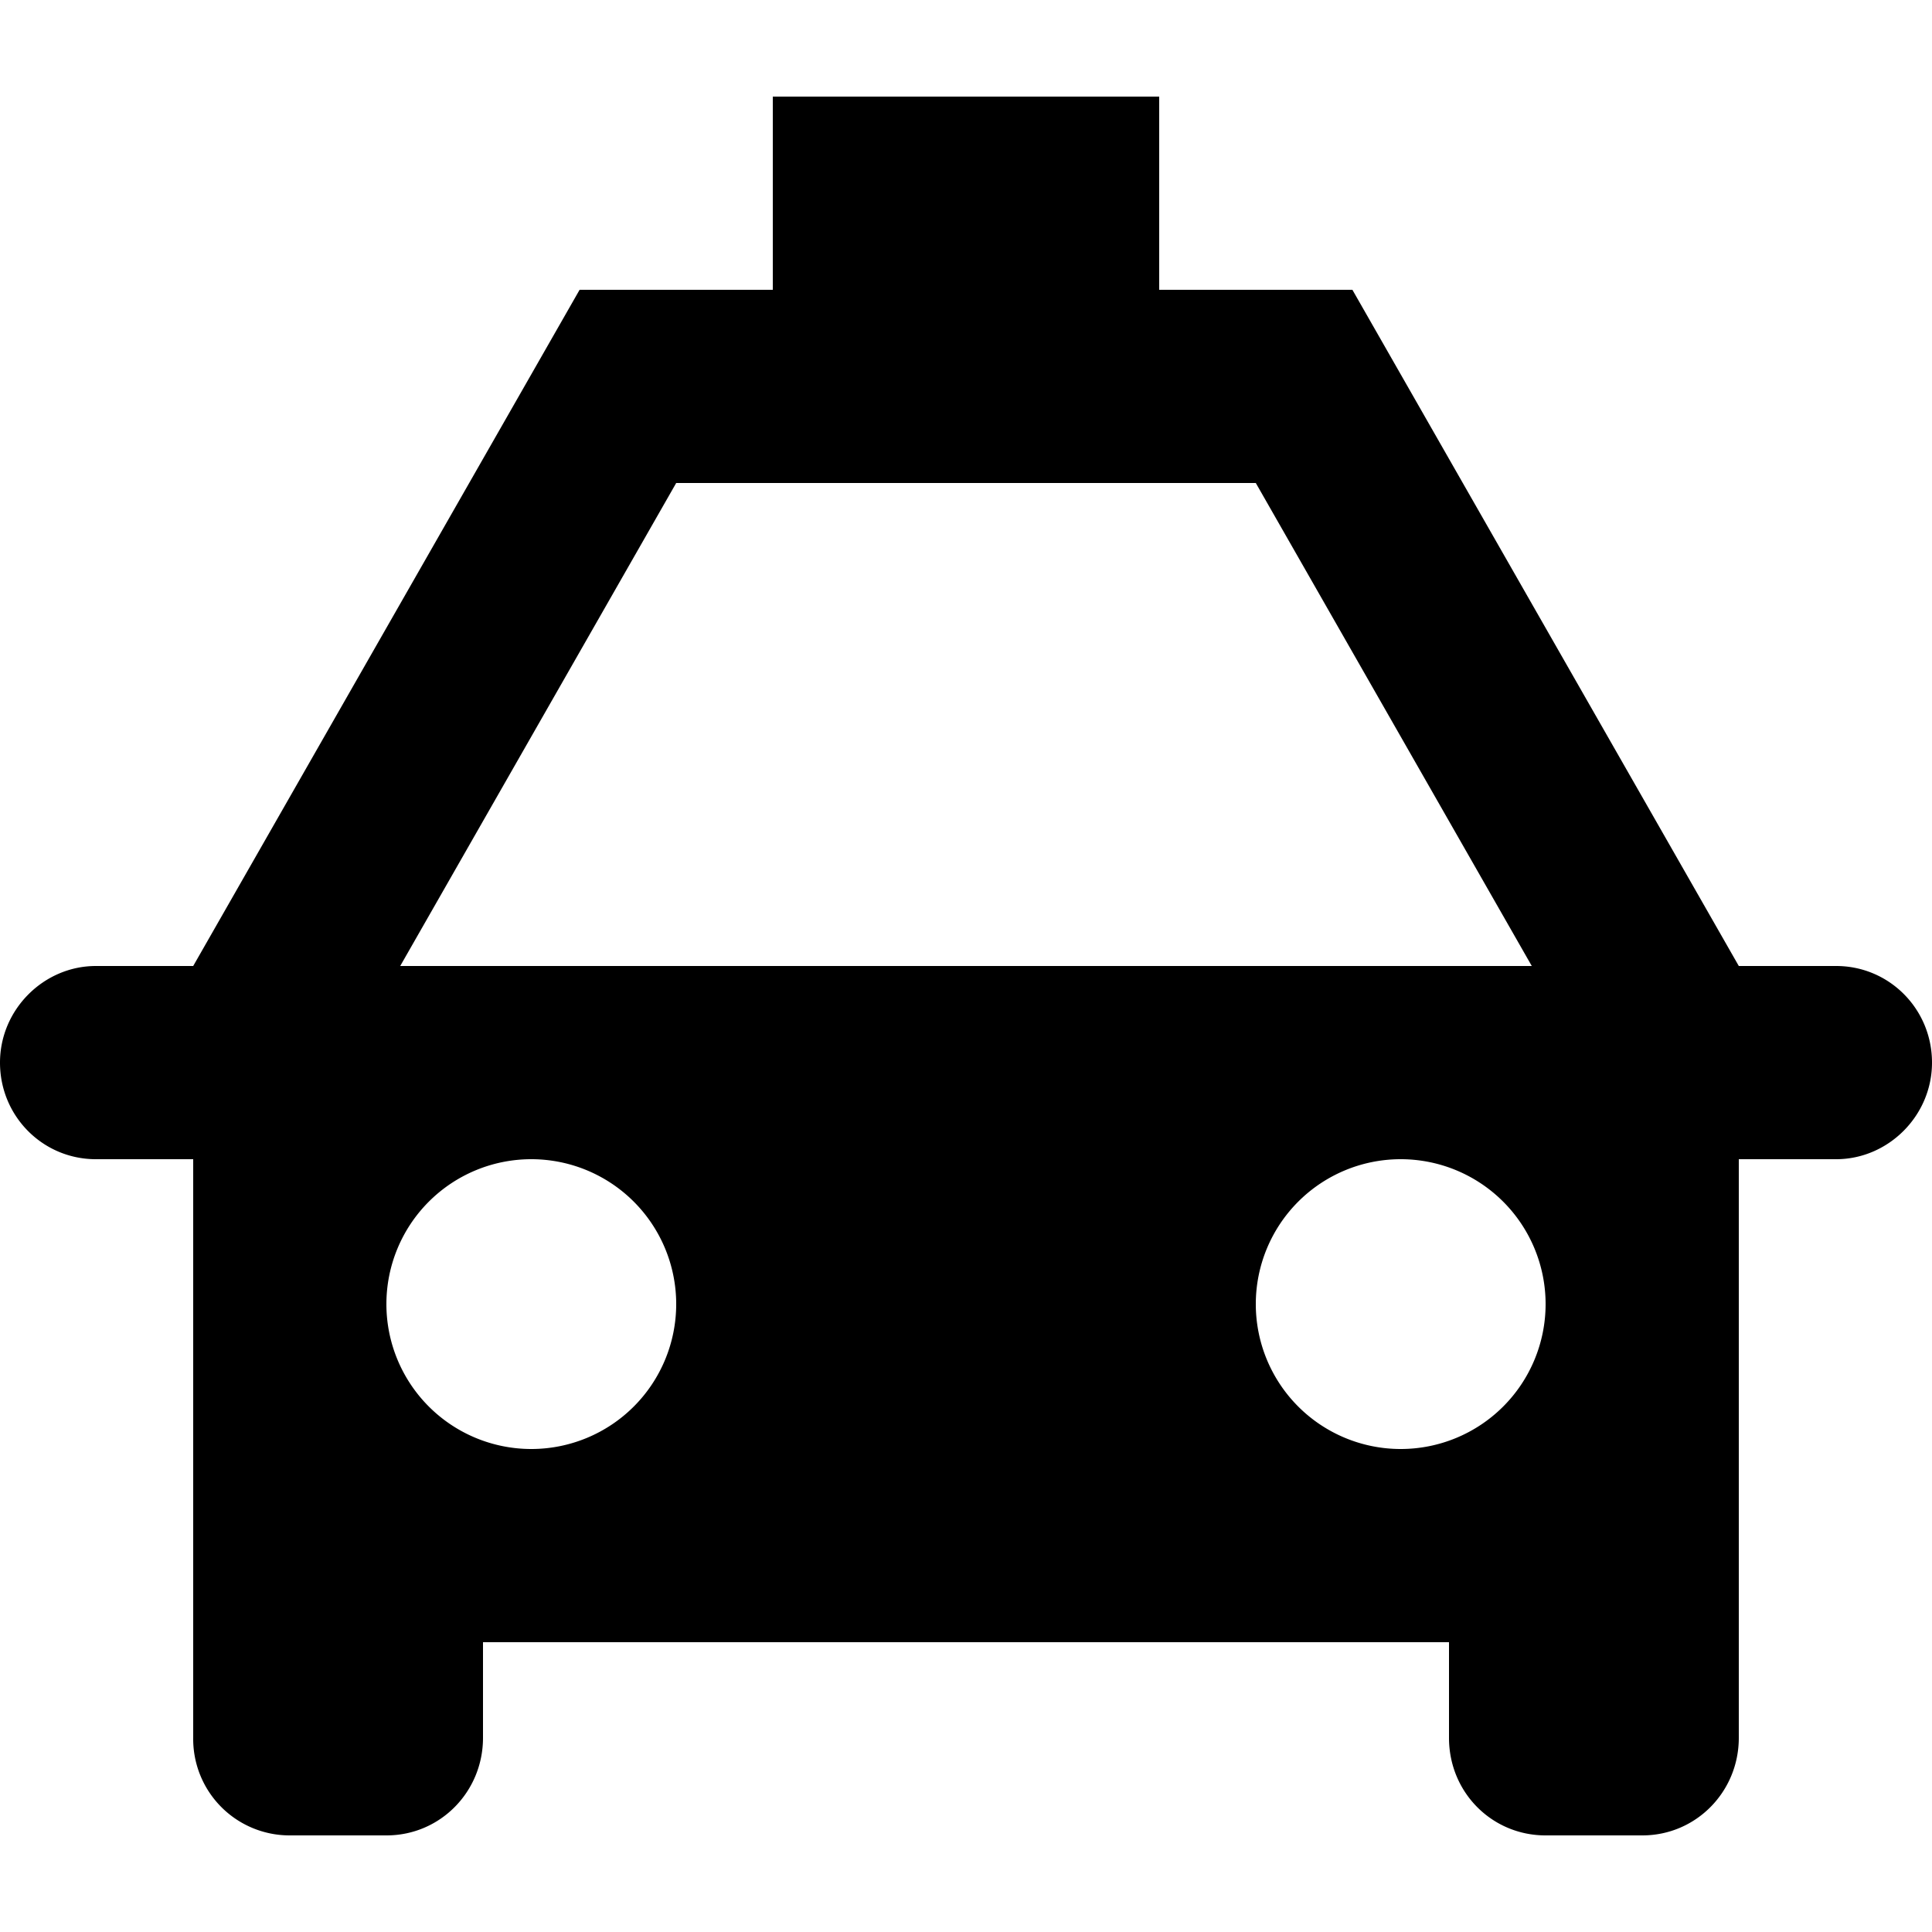 <svg viewBox="0 0 20 20" xmlns="http://www.w3.org/2000/svg"><path d="M12 3V1H8v2H6l-4 7H.992C.455 10 0 10.448 0 11c0 .556.444 1 .992 1H2v5.991A.998.998 0 0 0 2.999 19h1.002c.556 0 .999-.452.999-1.01V17h10v.99c0 .567.447 1.01.999 1.01h1.002c.556 0 .999-.452.999-1.01V12h1.008c.537 0 .992-.448.992-1 0-.556-.444-1-.992-1H18l-4-7h-2zm3.857 7L13 5H7l-2.857 5h11.714zM5.5 15a1.5 1.5 0 1 0 0-3 1.5 1.5 0 0 0 0 3zm9 0a1.5 1.5 0 1 0 0-3 1.5 1.5 0 0 0 0 3z" fill-rule="evenodd"/></svg>